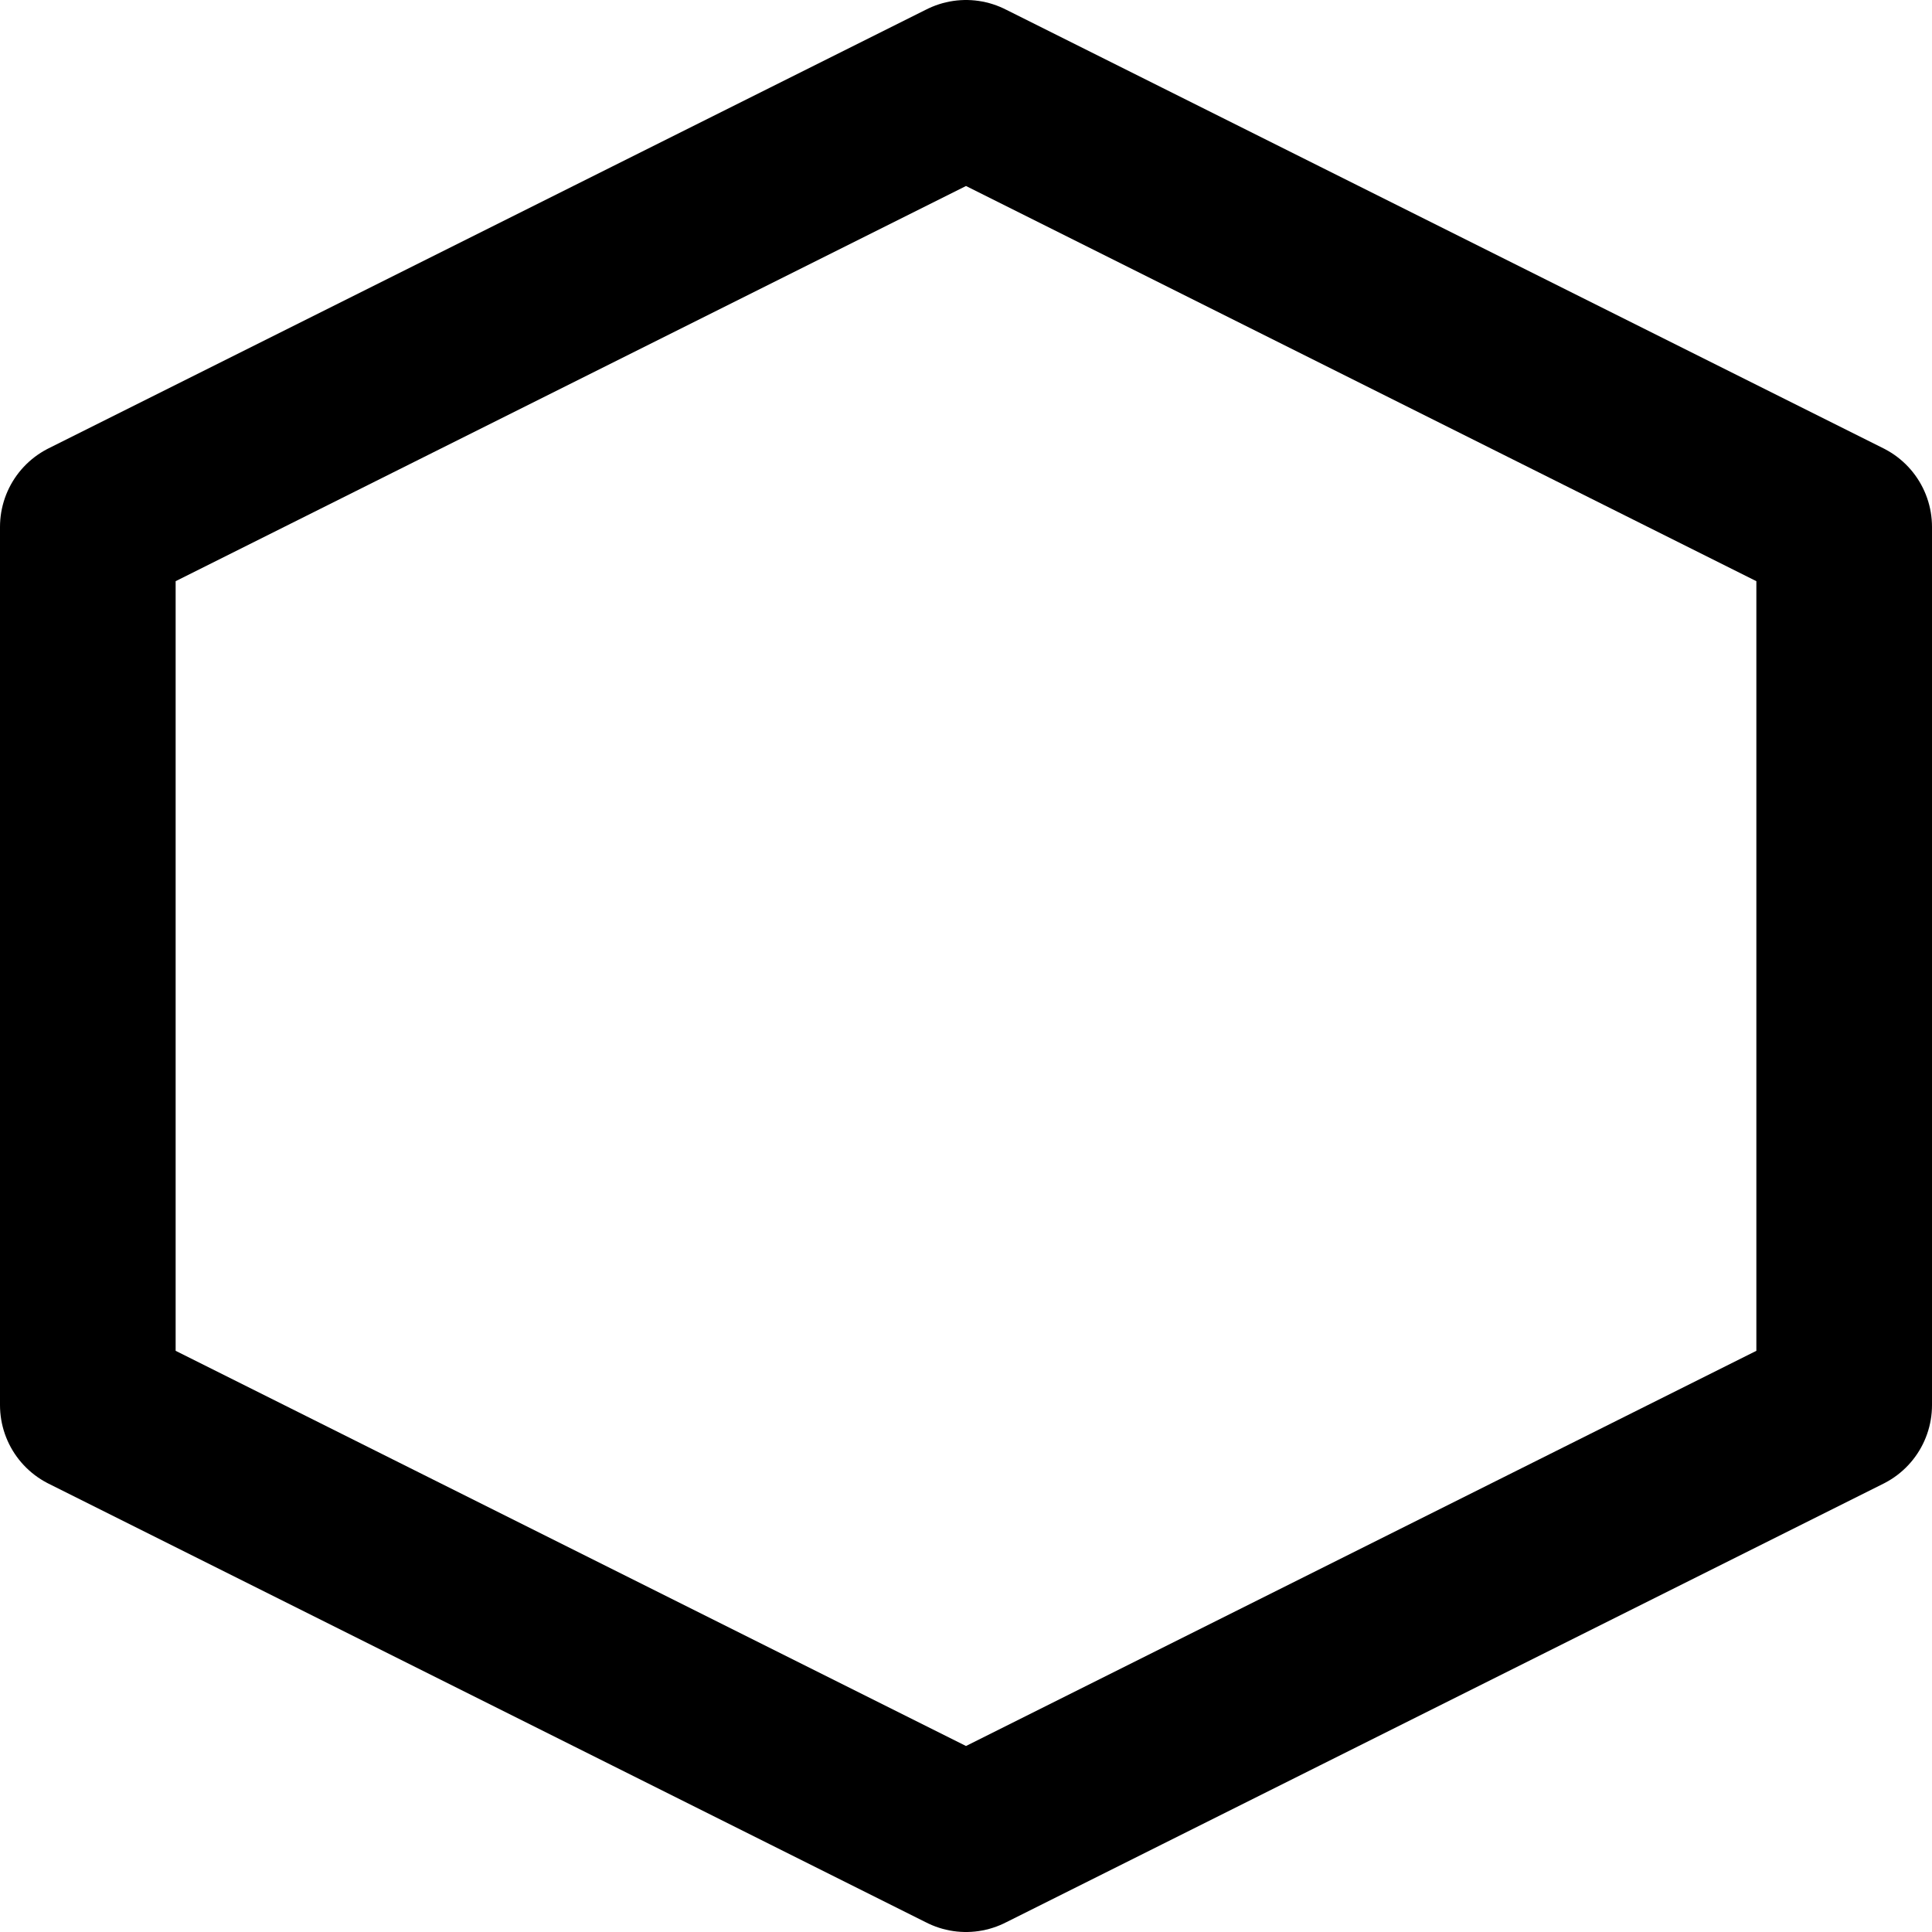 <svg width="22" height="22" viewBox="0 0 22 22" fill="none" xmlns="http://www.w3.org/2000/svg">
<path d="M21 6L11 1L1 6V16L11 21L21 16V6Z" stroke="black" stroke-width="2" stroke-linejoin="round"/>
</svg>
